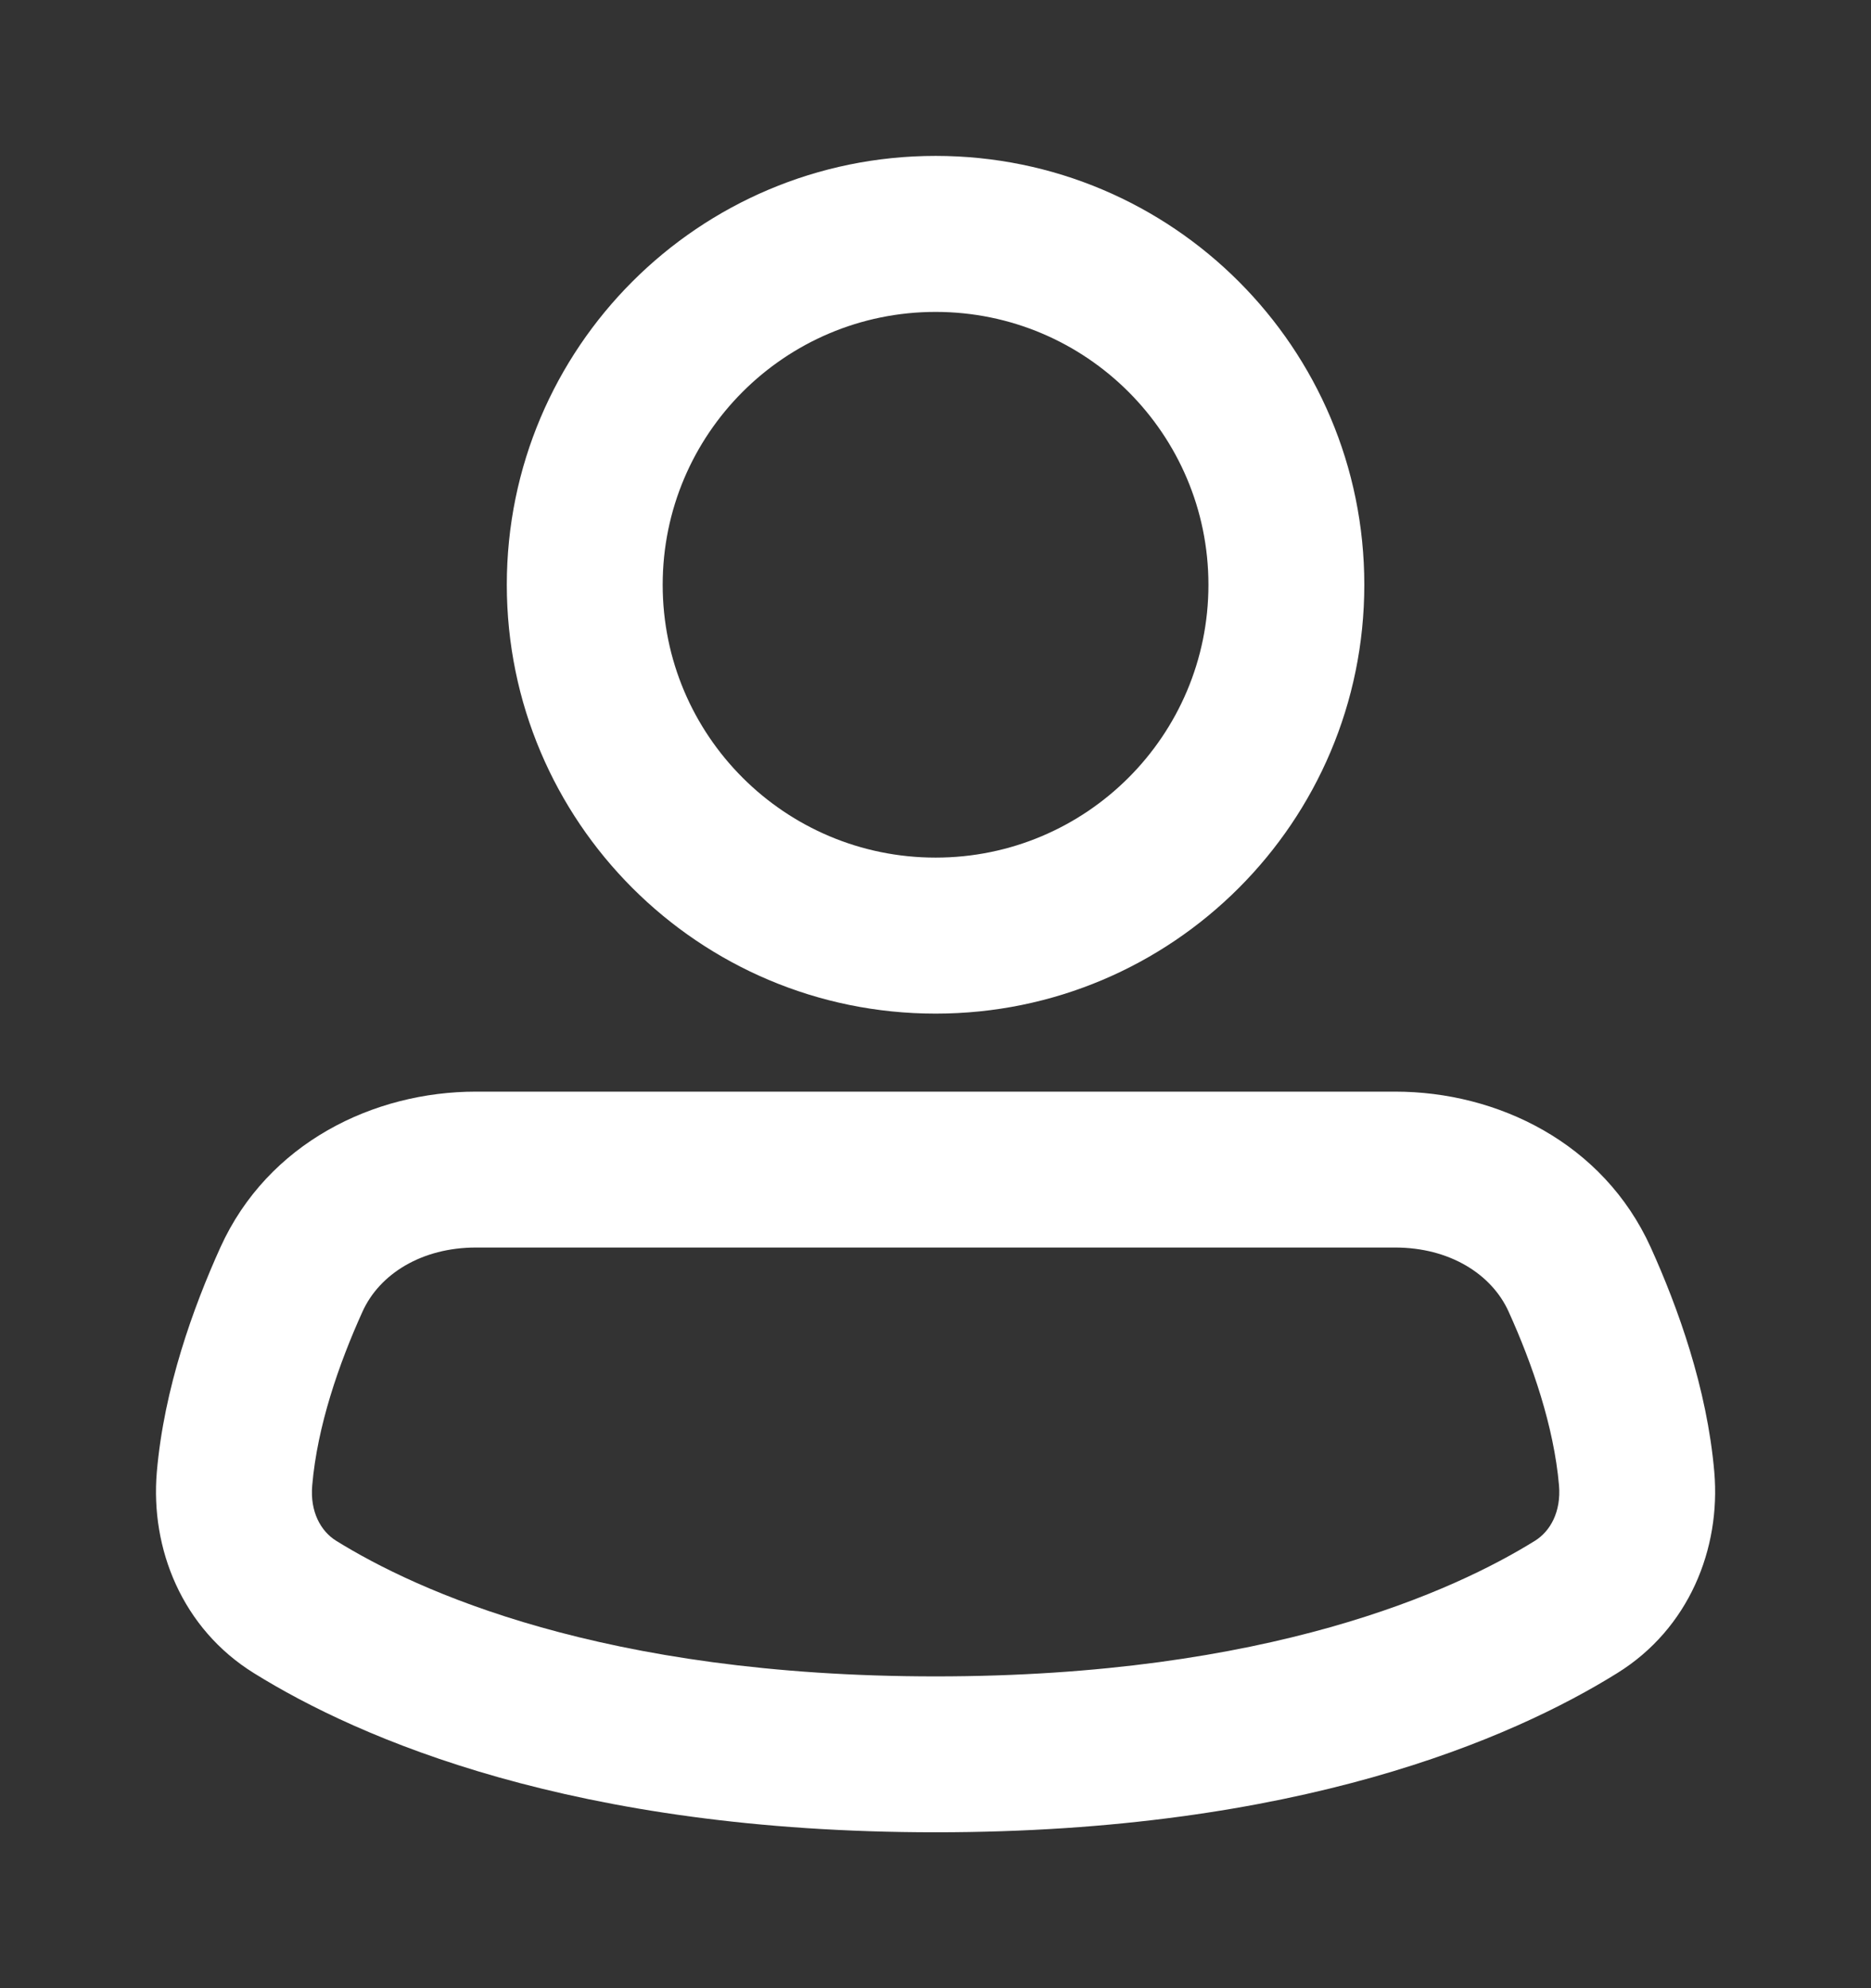 <svg width="16" height="17" viewBox="0 0 16 17" fill="none" xmlns="http://www.w3.org/2000/svg">
<rect x="0" y="0" width="16" height="17" fill="#333333" stroke="none"/>
<path fill-rule="evenodd" clip-rule="evenodd" d="M8.001 2.667C6.712 2.667 5.667 3.712 5.667 5C5.667 6.289 6.712 7.333 8.001 7.333C9.289 7.333 10.334 6.289 10.334 5C10.334 3.712 9.289 2.667 8.001 2.667ZM4.334 5C4.334 2.975 5.976 1.333 8.001 1.333C10.026 1.333 11.667 2.975 11.667 5C11.667 7.025 10.026 8.667 8.001 8.667C5.976 8.667 4.334 7.025 4.334 5Z" fill="white"/>
<path fill-rule="evenodd" clip-rule="evenodd" d="M4.07 10.667C3.608 10.667 3.246 10.892 3.1 11.215C2.897 11.663 2.713 12.196 2.67 12.701C2.65 12.927 2.744 13.093 2.874 13.174C3.56 13.6 5.15 14.334 8.001 14.334C10.851 14.334 12.441 13.6 13.127 13.174C13.257 13.093 13.351 12.927 13.332 12.701C13.288 12.196 13.104 11.663 12.901 11.215C12.755 10.892 12.393 10.667 11.931 10.667H4.07ZM1.885 10.665C2.291 9.771 3.196 9.334 4.07 9.334H11.931C12.805 9.334 13.71 9.771 14.116 10.665C14.348 11.178 14.598 11.868 14.66 12.587C14.716 13.242 14.444 13.925 13.83 14.306C12.928 14.867 11.094 15.667 8.001 15.667C4.907 15.667 3.073 14.867 2.171 14.306C1.557 13.925 1.285 13.242 1.341 12.587C1.403 11.868 1.653 11.178 1.885 10.665Z" fill="white"/>
</svg>
